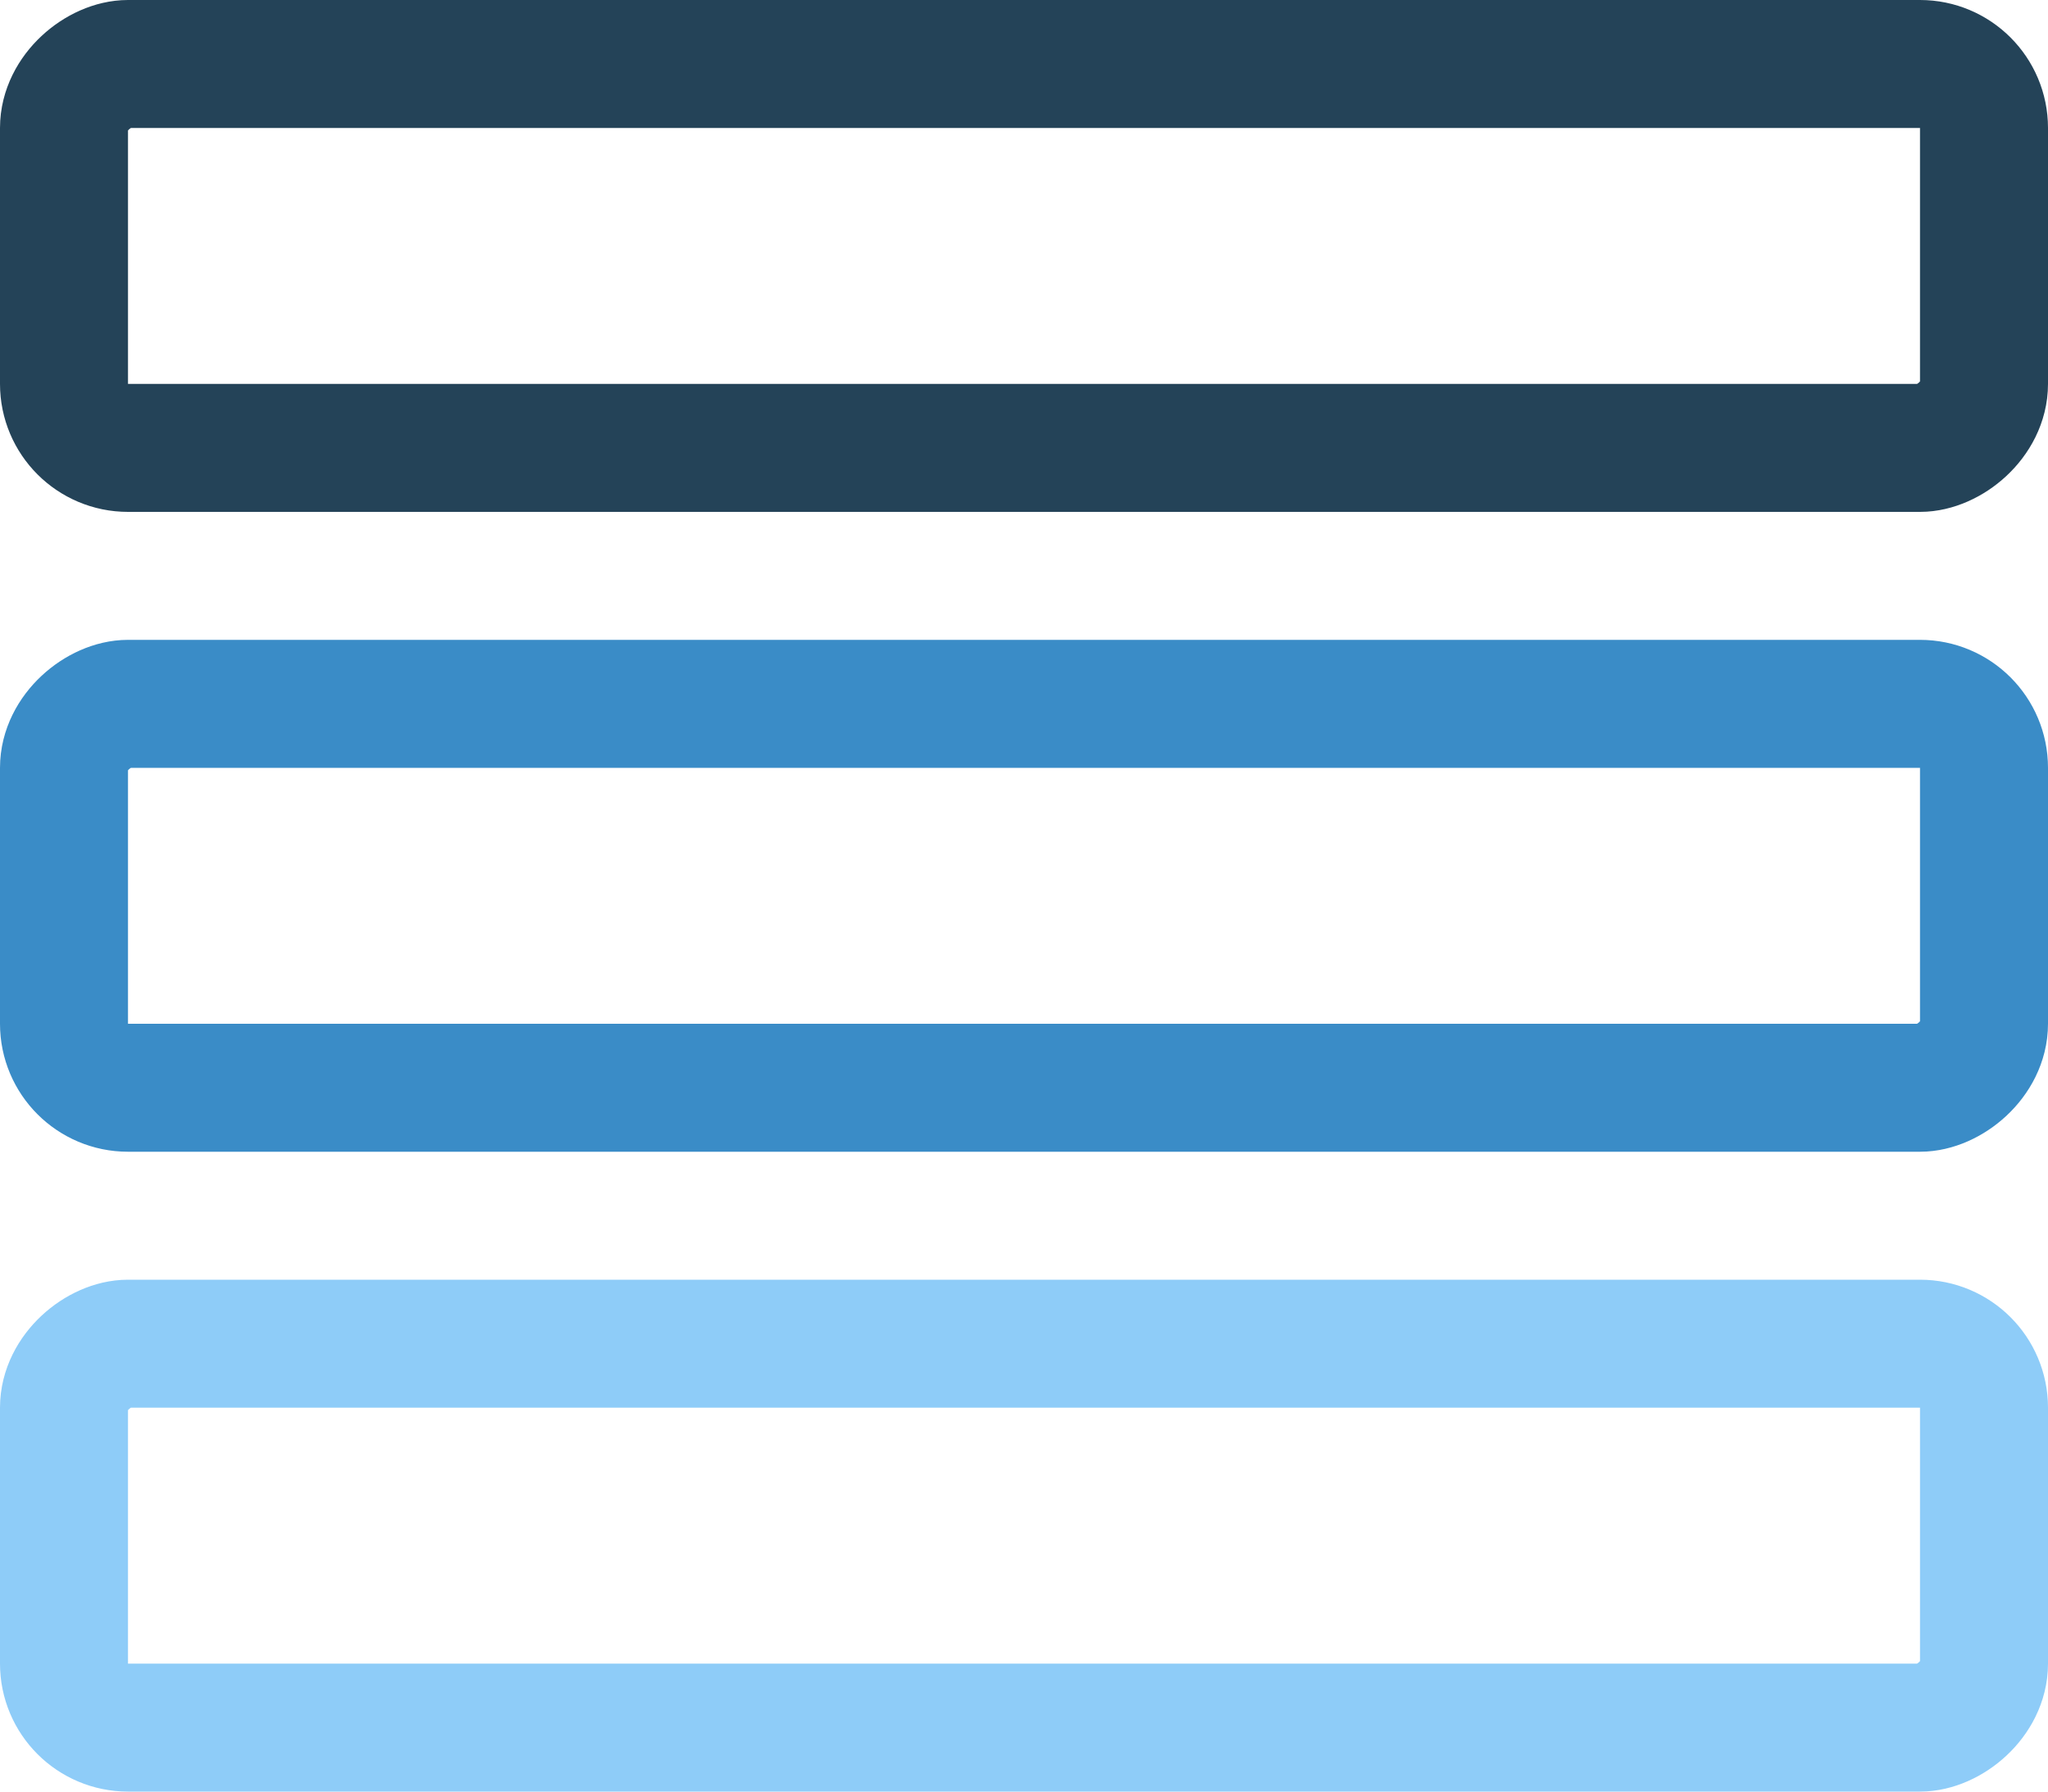 <svg width="16" height="14" viewBox="0 0 16 14" fill="none" xmlns="http://www.w3.org/2000/svg">
  <rect x="15.5" y="0.5" width="3" height="15" rx="0.5" transform="rotate(90 15.5 0.5)" stroke="#244358"/>
  <rect x="15.5" y="5.5" width="3" height="15" rx="0.5" transform="rotate(90 15.5 5.5)" stroke="#3A8CC7"/>
  <rect x="15.5" y="10.5" width="3" height="15" rx="0.5" transform="rotate(90 15.5 10.5)" stroke="#8ECCF8"/>
</svg>
